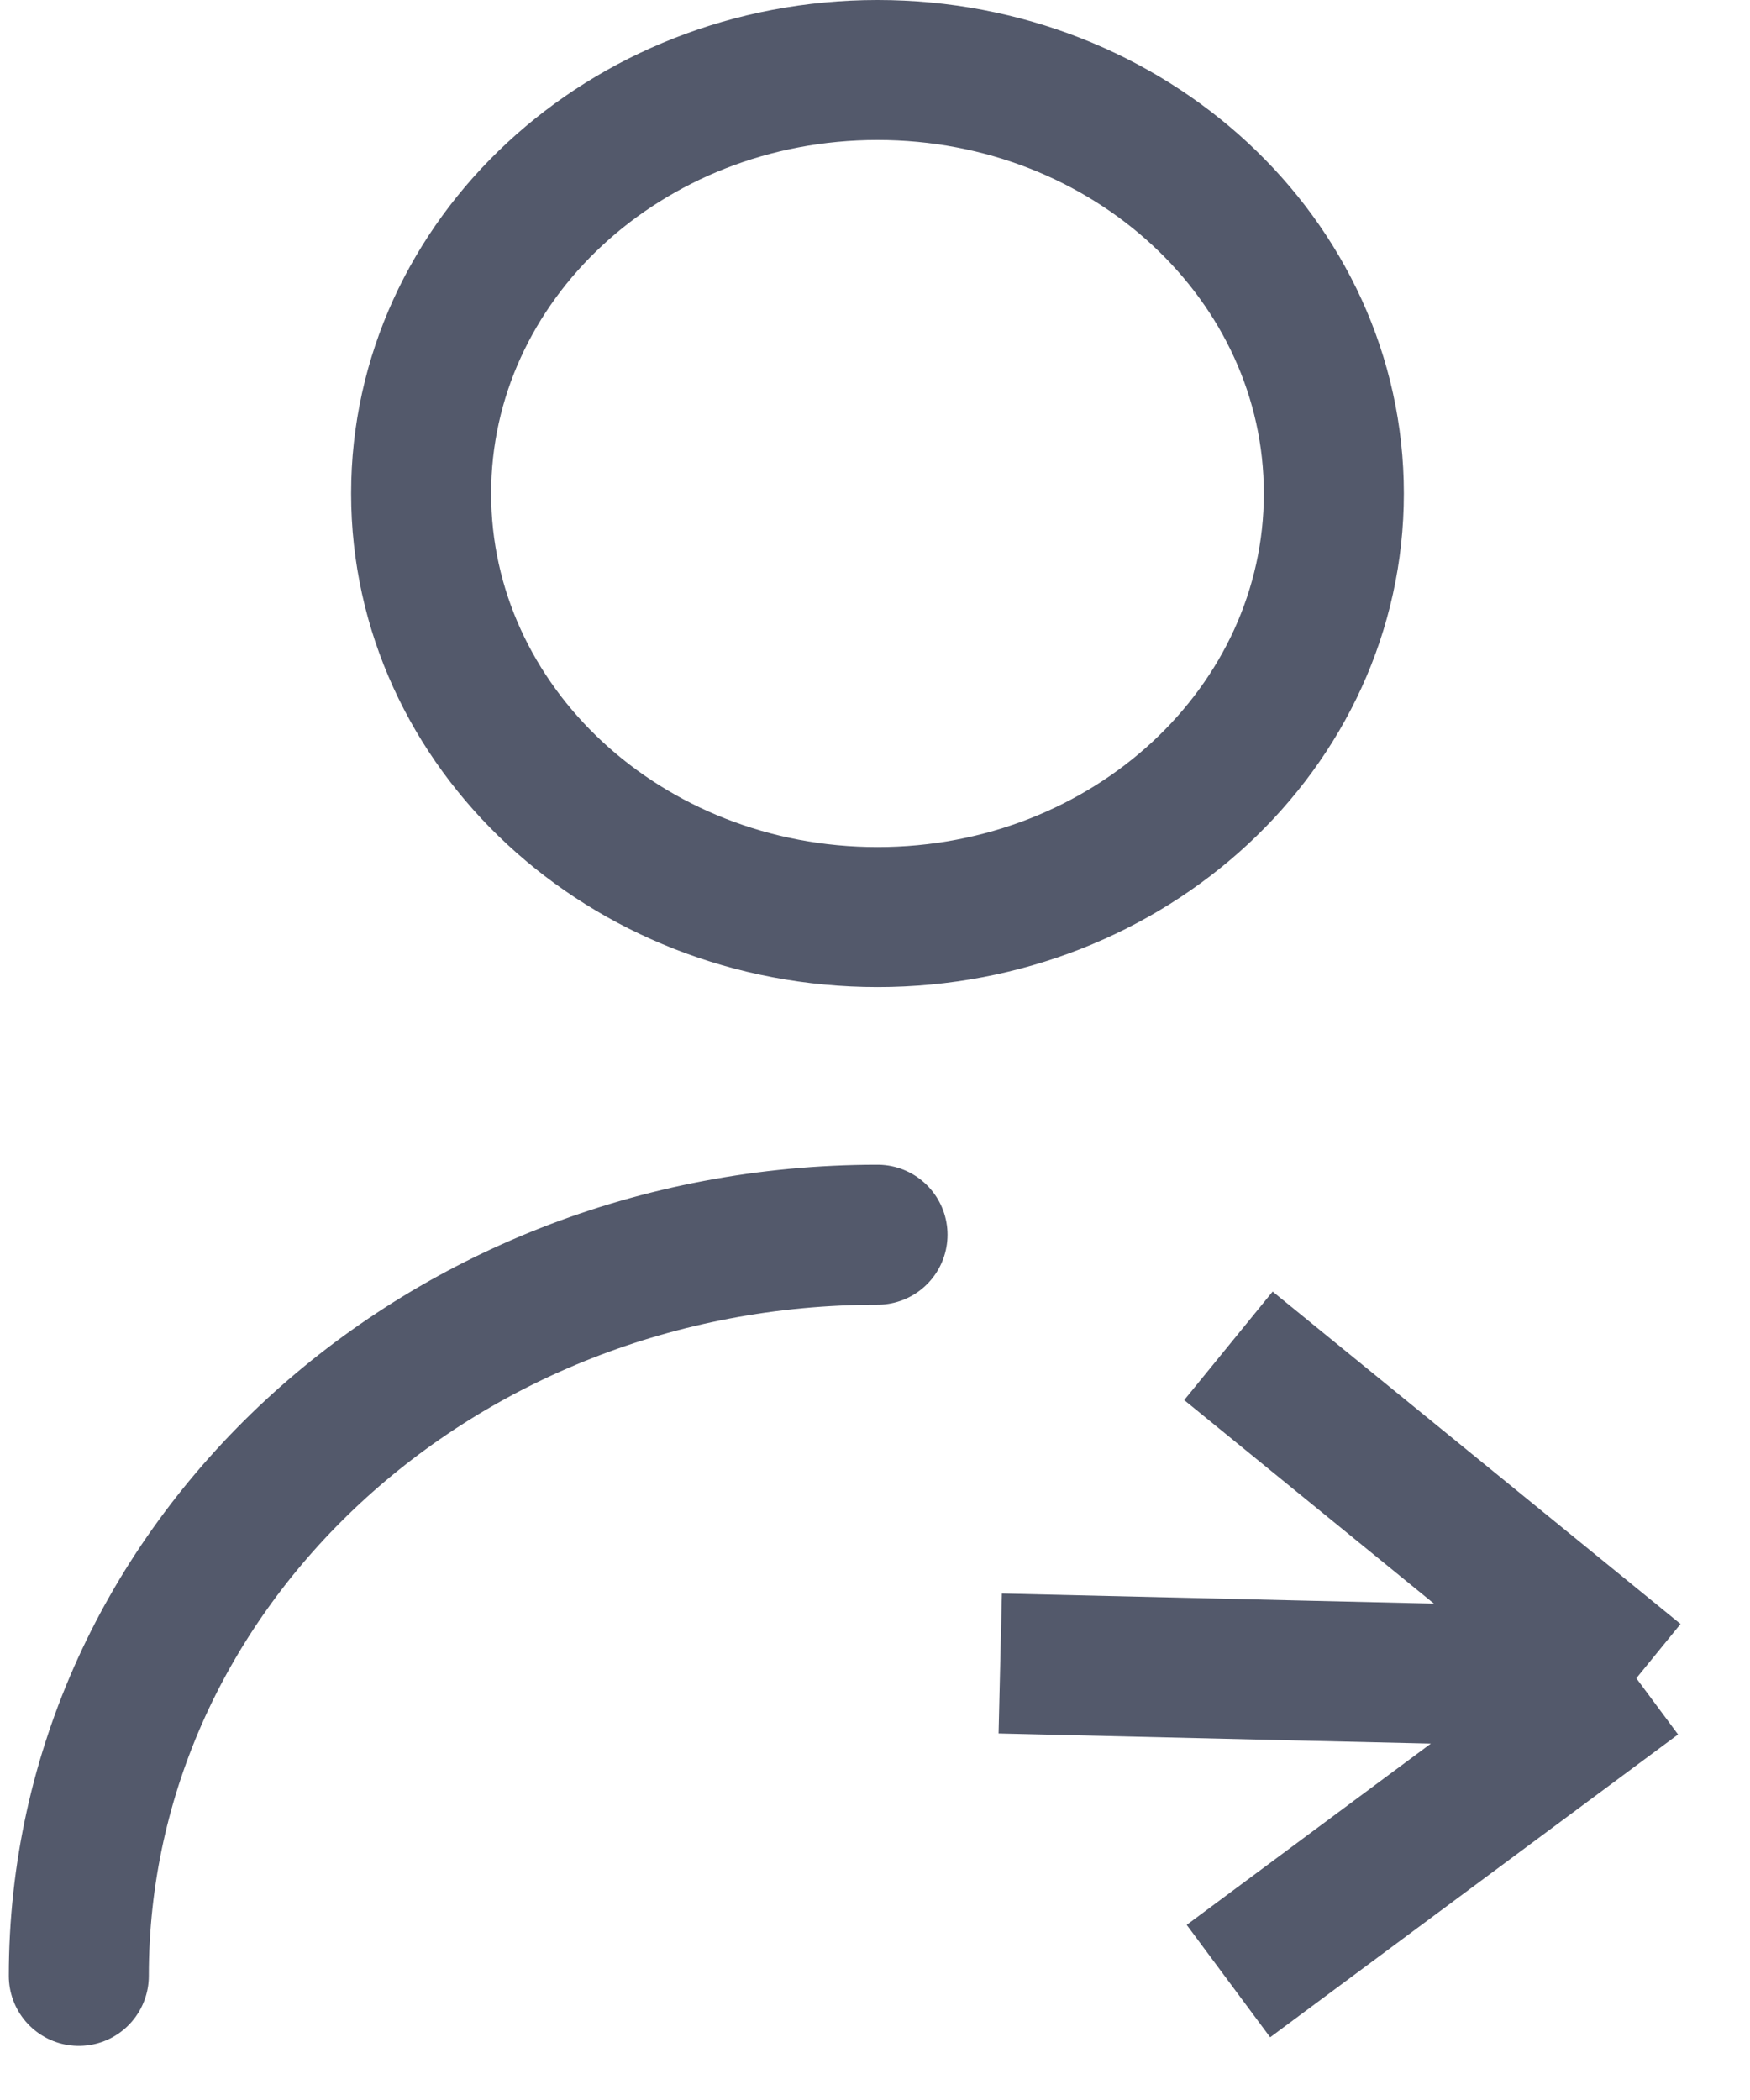 <svg width="25" height="30" viewBox="0 0 25 30" fill="none" xmlns="http://www.w3.org/2000/svg">
<path d="M12.536 17.639C6.234 17.639 1.126 22.379 1.126 28.227M12.536 13.101C8.935 13.101 6.016 10.392 6.016 7.05C6.016 3.709 8.935 1 12.536 1C16.136 1 19.055 3.709 19.055 7.05C19.055 10.392 16.136 13.101 12.536 13.101Z" stroke="#53596B" stroke-width="2" stroke-linecap="round" stroke-linejoin="round"/>
<path d="M14.289 23.764C21.459 23.934 23.376 23.975 23.376 23.975M23.376 23.975L17.549 28.301M23.376 23.975L17.549 19.226" stroke="#53596B" stroke-width="2"/>
</svg>
